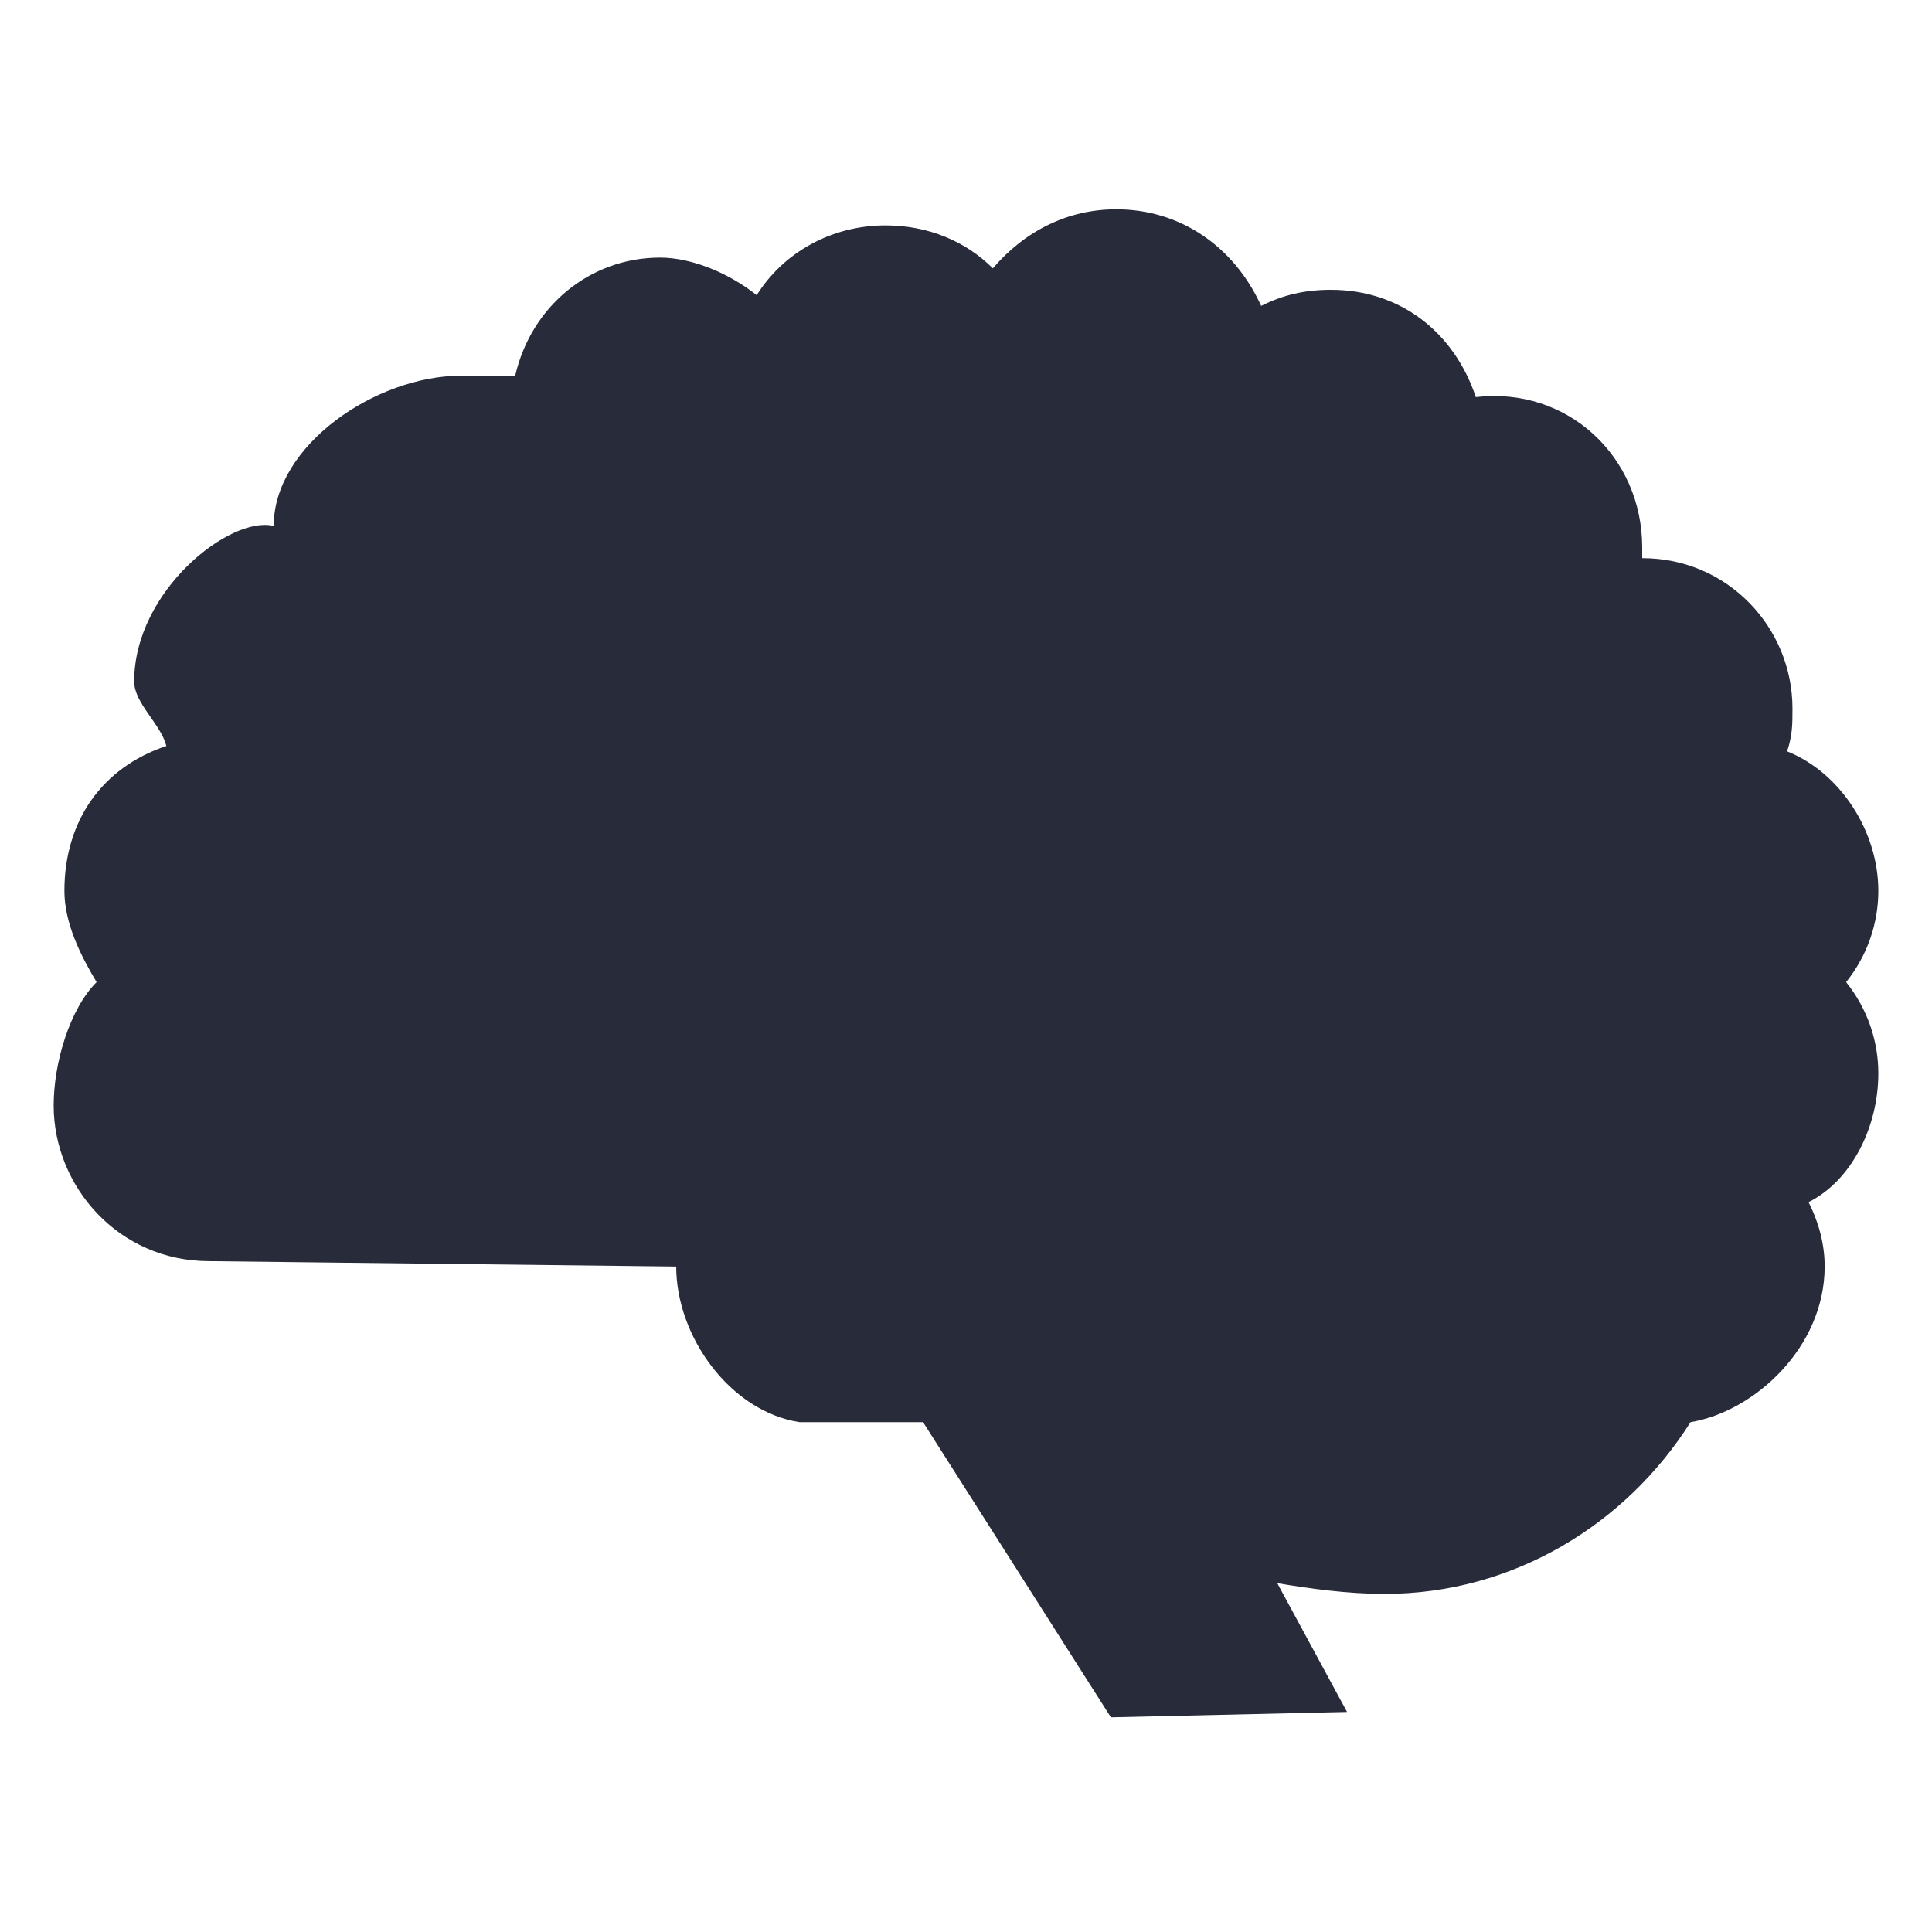 <?xml version="1.0" encoding="utf-8"?>
<!-- Generator: Adobe Illustrator 22.1.0, SVG Export Plug-In . SVG Version: 6.00 Build 0)  -->
<svg version="1.1" id="Layer_1" xmlns="http://www.w3.org/2000/svg" xmlns:xlink="http://www.w3.org/1999/xlink" x="0px" y="0px"
	 viewBox="0 0 36 36" style="enable-background:new 0 0 36 36;" xml:space="preserve">
<style type="text/css">
	.st0{fill:#282B3A;}
</style>
<path class="st0" d="M35,20c0-0.6-0.2-1.2-0.6-1.7c0.4-0.5,0.6-1.1,0.6-1.7c0-1.1-0.7-2.2-1.7-2.6c0.1-0.3,0.1-0.5,0.1-0.8
	c0-1.5-1.2-2.8-2.8-2.8c0-0.1,0-0.1,0-0.2c0-1.7-1.4-3-3.1-2.8c-0.4-1.2-1.4-2-2.7-2c-0.5,0-0.9,0.1-1.3,0.3C23,4.6,22,3.9,20.8,3.9
	c-0.9,0-1.7,0.4-2.3,1.1c-0.5-0.5-1.2-0.8-2-0.8c-1,0-1.9,0.5-2.4,1.3c-0.5-0.4-1.2-0.7-1.8-0.7C11,4.8,9.9,5.7,9.6,7
	c-0.1,0-0.8,0-1,0C7,7,5.1,8.3,5.1,9.8c0,0,0,0,0,0C4.3,9.6,2.5,11,2.5,12.7c0,0.4,0.5,0.8,0.6,1.2c-1.2,0.4-1.9,1.4-1.9,2.7
	c0,0.6,0.3,1.2,0.6,1.7C1.3,18.8,1,19.8,1,20.6c0,1.5,1.2,2.9,2.9,2.9c0,0,8.7,0.1,8.7,0.1c0,1.3,1,2.7,2.3,2.9c0,0,0.9,0,2.3,0
	l3.5,5.5l4.4-0.1l-1.3-2.4c0.6,0.1,1.3,0.2,2,0.2c2.4,0,4.5-1.3,5.7-3.2c1.2-0.2,2.5-1.4,2.5-2.9c0-0.4-0.1-0.8-0.3-1.2
	C34.5,22,35,21,35,20z"/>
</svg>
